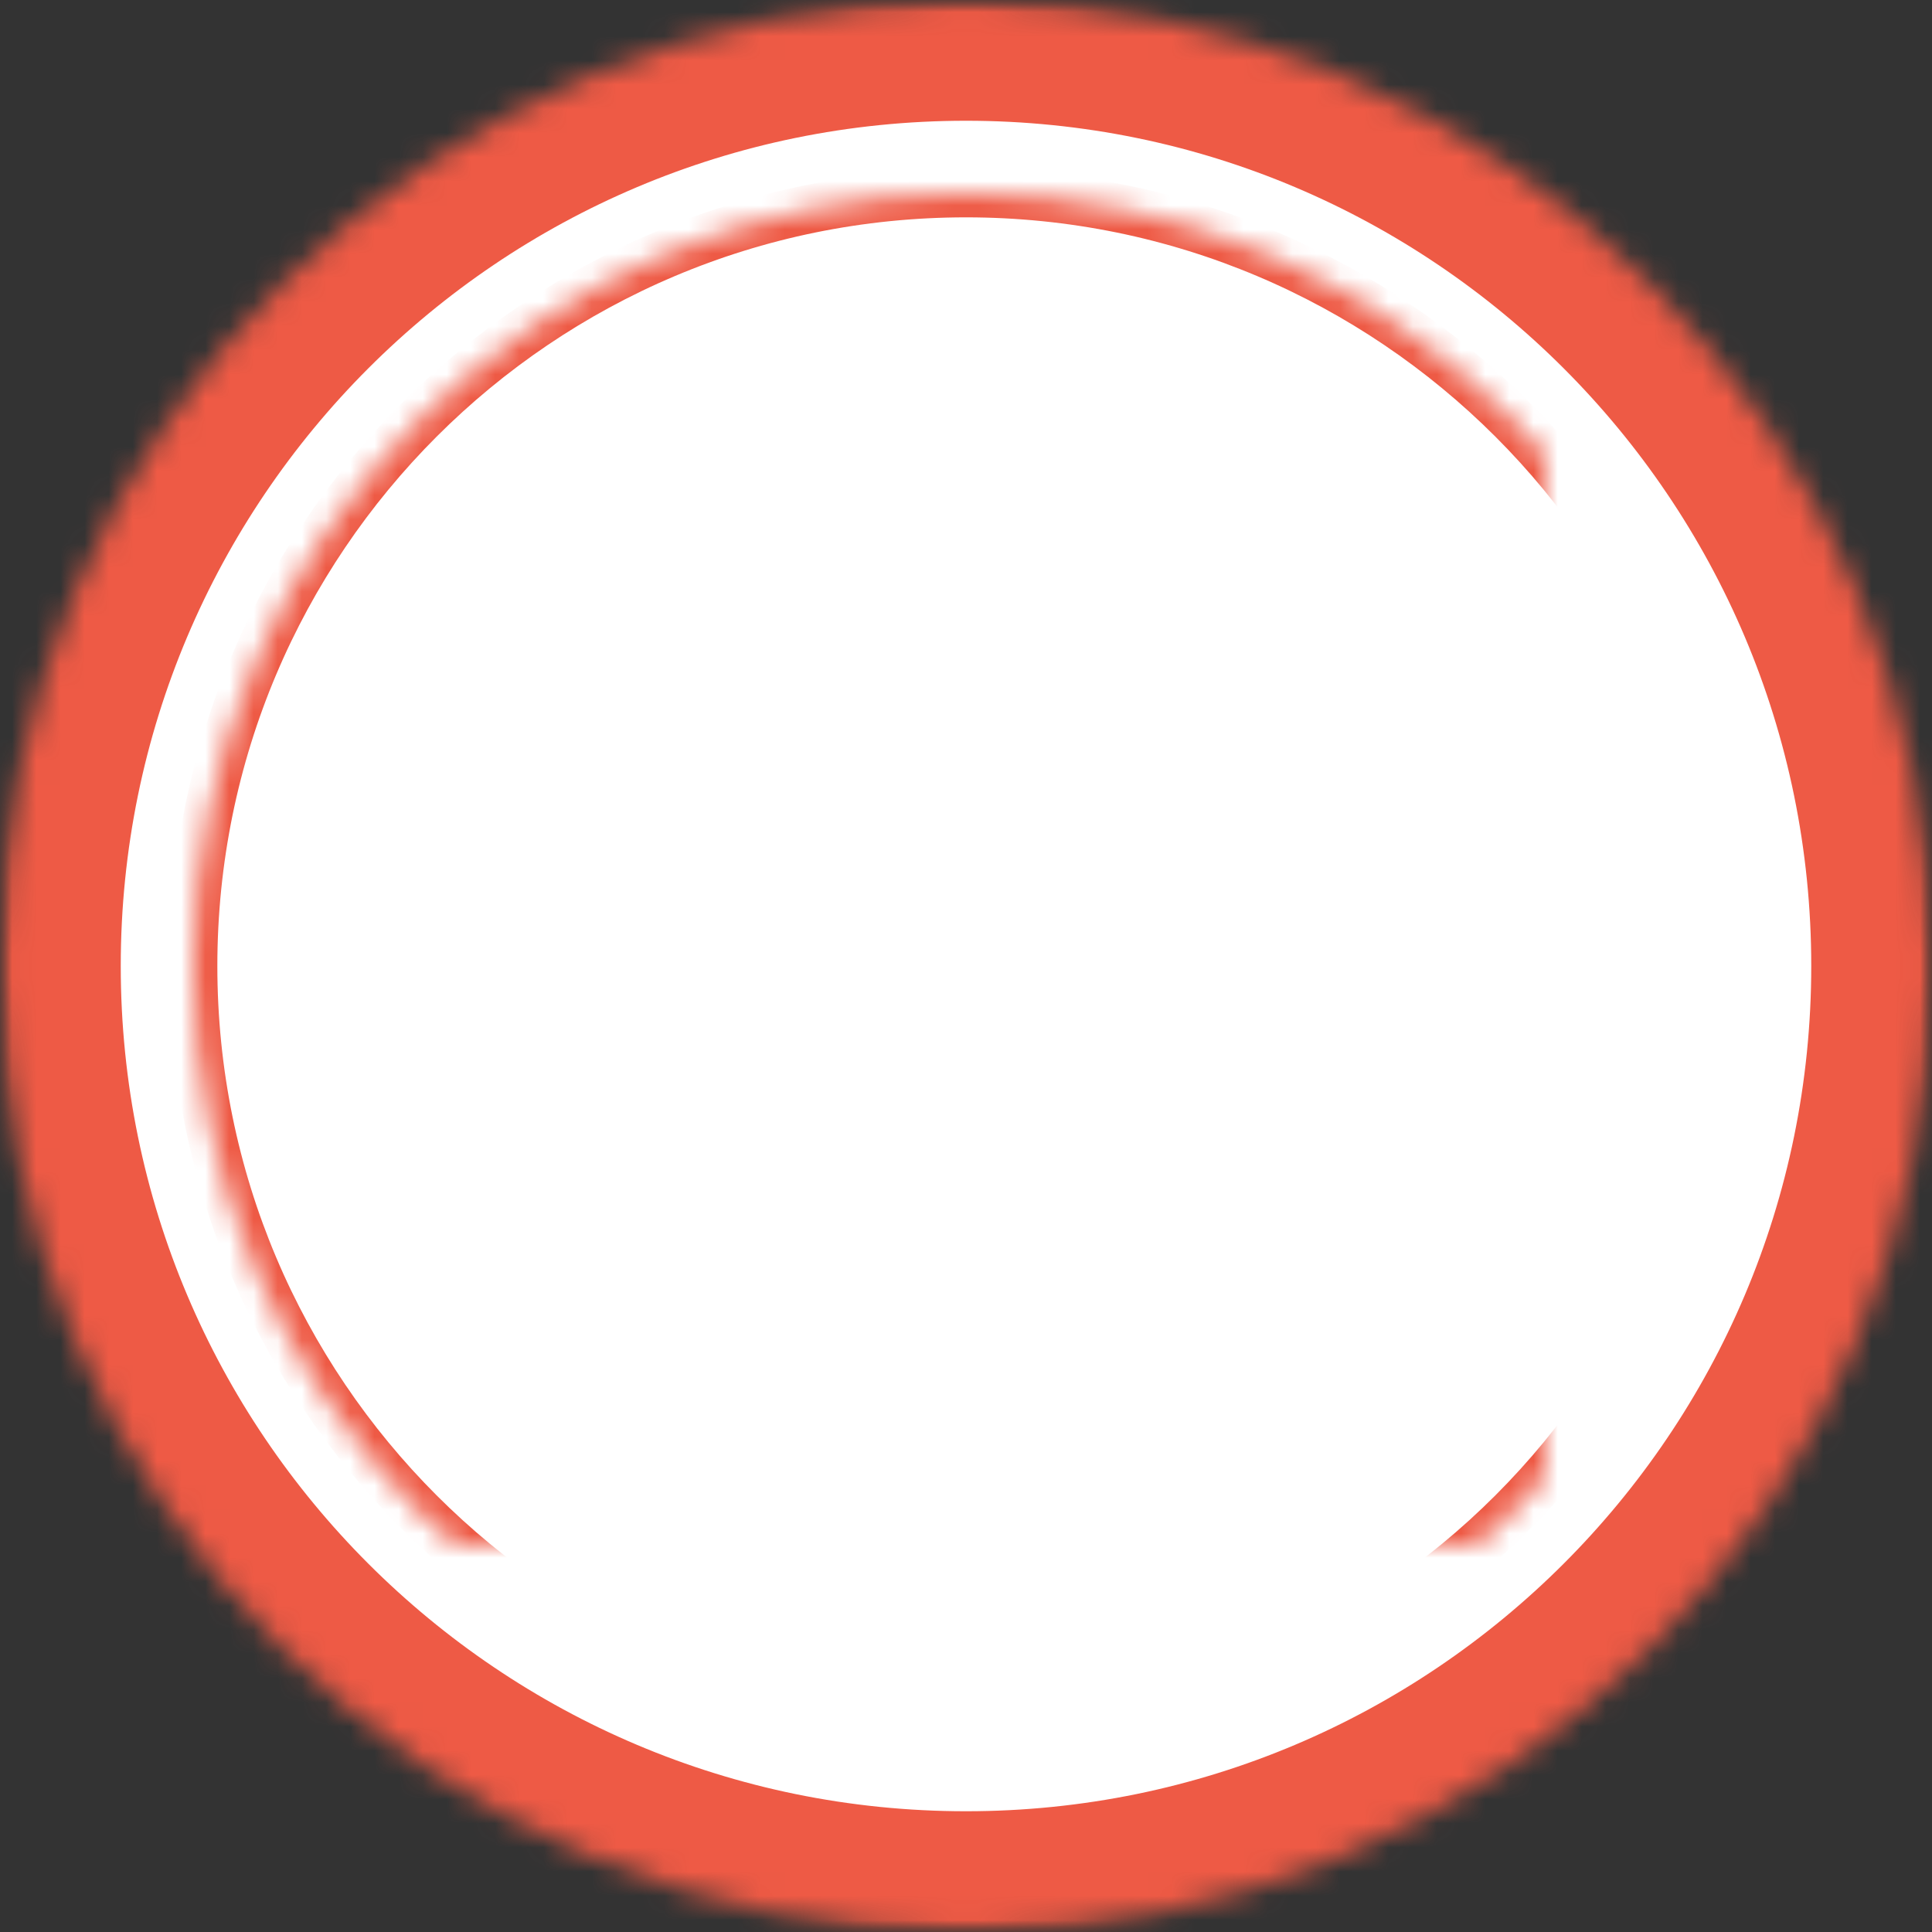<svg width="80" height="80" viewBox="0 0 80 80" xmlns="http://www.w3.org/2000/svg" xmlns:xlink="http://www.w3.org/1999/xlink">
    <rect x="0" y="0" width="80" height="80" fill="#333333" stroke="none"/>
    <defs>
        <path id="dh40no97ac" d="M0 0h80v80H0z"/>
        <path d="M40 80c22.091 0 40-17.909 40-40S62.091 0 40 0 0 17.909 0 40s17.909 40 40 40z" id="jfvlk65mha"/>
        <path d="M40 72c17.673 0 32-14.327 32-32C72 22.327 57.673 8 40 8 22.327 8 8 22.327 8 40c0 17.673 14.327 32 32 32z" id="2j7fhyyjrb"/>
        <path id="63xo0cxccg" d="M0 0h24v24H0z"/>
        <mask id="bjadsvgioe" maskContentUnits="userSpaceOnUse" maskUnits="objectBoundingBox" x="0" y="0" width="80" height="80" fill="#fff">
            <use xlink:href="#jfvlk65mha"/>
        </mask>
        <mask id="wdh0vxmohf" maskContentUnits="userSpaceOnUse" maskUnits="objectBoundingBox" x="0" y="0" width="64" height="64" fill="#fff">
            <use xlink:href="#2j7fhyyjrb"/>
        </mask>
    </defs>
    <g fill="none" fill-rule="evenodd">
        <mask id="v2vcsr1jkd" fill="#fff">
            <use xlink:href="#dh40no97ac"/>
        </mask>
        <g mask="url(#v2vcsr1jkd)">
            <use stroke="#EE5A45" mask="url(#bjadsvgioe)" stroke-width="10" fill="#FFF" stroke-dasharray="0,0" xlink:href="#jfvlk65mha"/>
            <use stroke="#EE5A45" mask="url(#wdh0vxmohf)" stroke-width="2" fill="#FFF" stroke-dasharray="0,0" xlink:href="#2j7fhyyjrb"/>
        </g>
    </g>
</svg>
